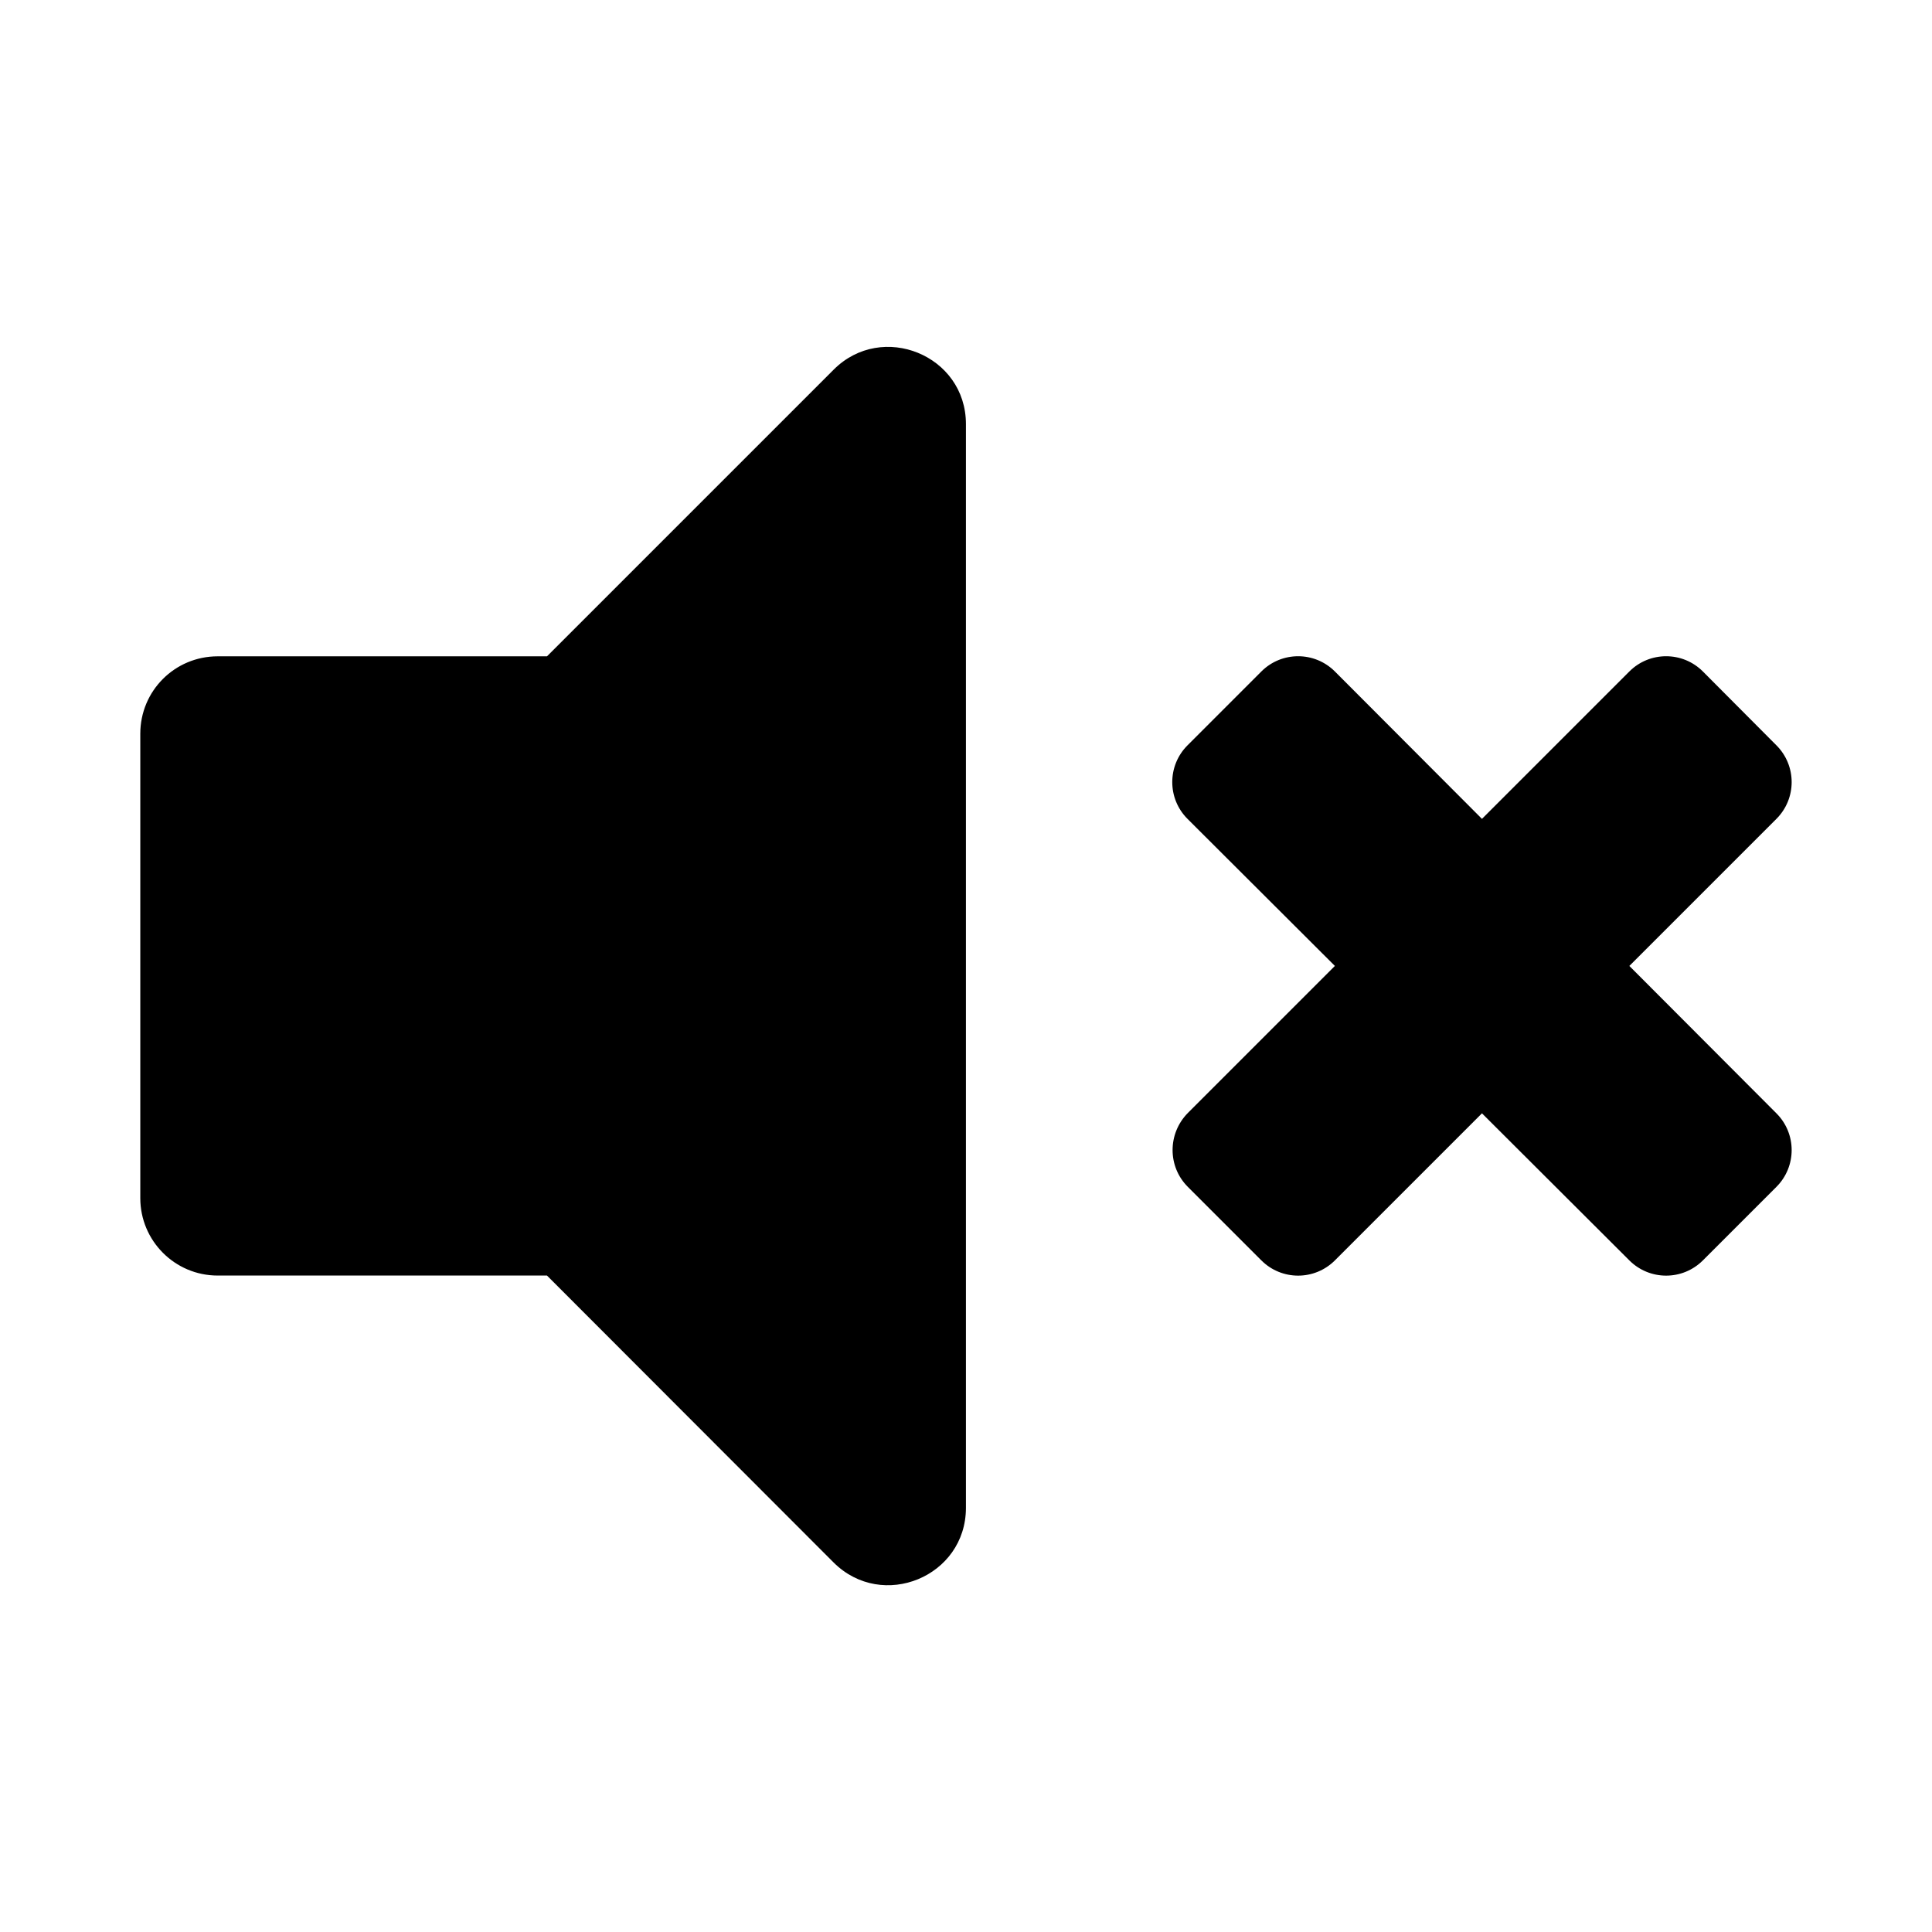 <svg xmlns="http://www.w3.org/2000/svg" width="100%" height="100%" viewBox="0 0 599.04 599.04"><path fill="currentColor" d="M258.5 114.6c15-15 41-4.5 41 16.9v336c0 21.4-25.9 32-41 17l-88.9-89h-102.1c-13.3 0-24-10.8-24-24v-144c0-13.3 10.7-24 24-24h102.1zM505.2 299.5l45.6 45.7c6.3 6.3 6.3 16.5 0 22.8l-22.8 22.8c-6.3 6.3-16.5 6.3-22.8 0l-45.7-45.6-45.6 45.6c-6.3 6.3-16.5 6.3-22.8 0l-22.8-22.8c-6.3-6.3-6.3-16.5 0-22.9l45.6-45.6-45.7-45.6c-6.3-6.3-6.3-16.5 0-22.8l22.9-22.9c6.3-6.3 16.5-6.3 22.8 0l45.6 45.7 45.7-45.7c6.3-6.3 16.5-6.3 22.8 0l22.8 22.9c6.3 6.3 6.3 16.5 0 22.8z" /></svg>